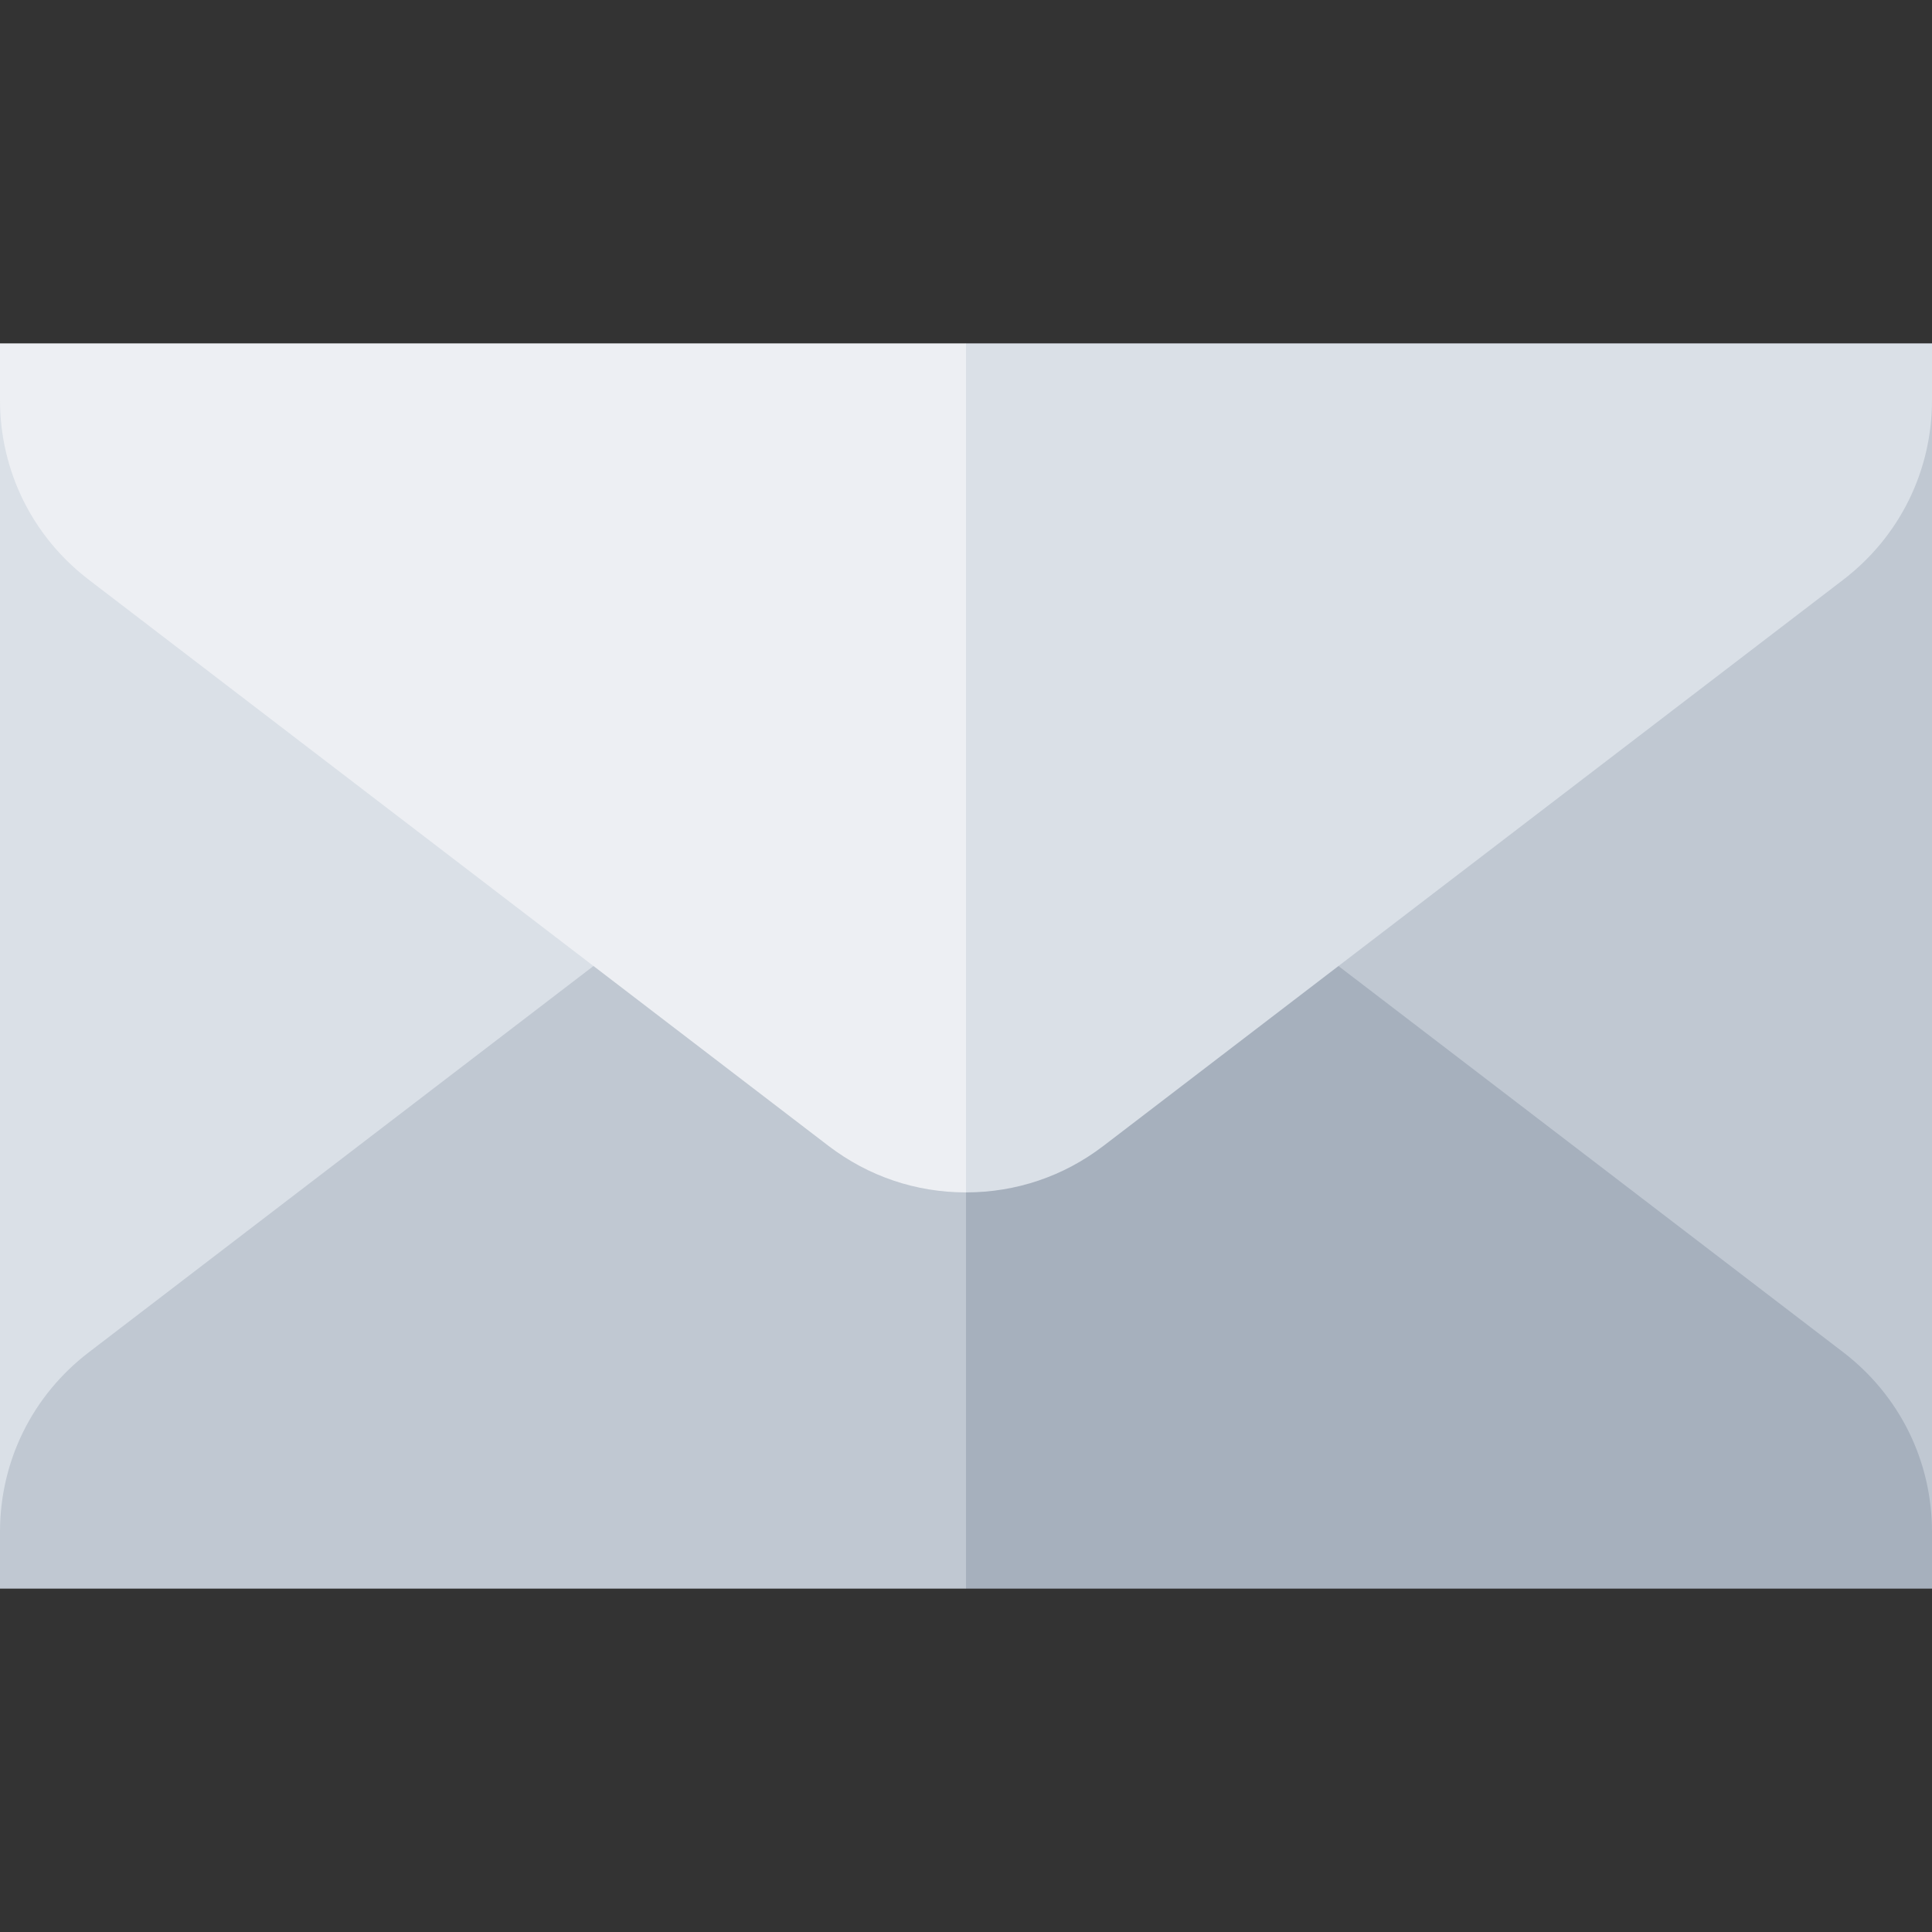 <svg id="Capa_1" enable-background="new 0 0 512 512" height="512" viewBox="0 0 512 512" width="512" xmlns="http://www.w3.org/2000/svg"><rect x="0" y="0" width="512" height="512" fill="#333333" stroke="none"/><g><path d="m0 106h256v300h-256z" fill="#dae0e7"/><path d="m256 106h256v300h-256z" fill="#c0c8d2"/><path d="m512 406c0-18.827-8.585-36.2-23.555-47.666 0 0-195.315-149.466-196.043-149.981.02-.025-96.402-.03-96.402-.03l60 212.677h256z" fill="#a6b0bd"/><path d="m219.574 208.319s-195.813 149.873-195.99 150.018c-14.99 11.453-23.584 28.829-23.584 47.663v15h256v-212.677z" fill="#c0c8d2"/><path d="m256 91-45 112.5 45 112.5c13.283 0 25.878-4.263 36.422-12.328.708-.541 196.023-150.006 196.023-150.006 14.97-11.466 23.555-28.839 23.555-47.666v-15z" fill="#dae0e7"/><path d="m0 91v15c0 18.834 8.594 36.21 23.578 47.672.184.136 195.997 150.009 195.997 150.009 10.557 8.059 23.153 12.319 36.425 12.319v-225z" fill="#edeff3"/></g></svg>